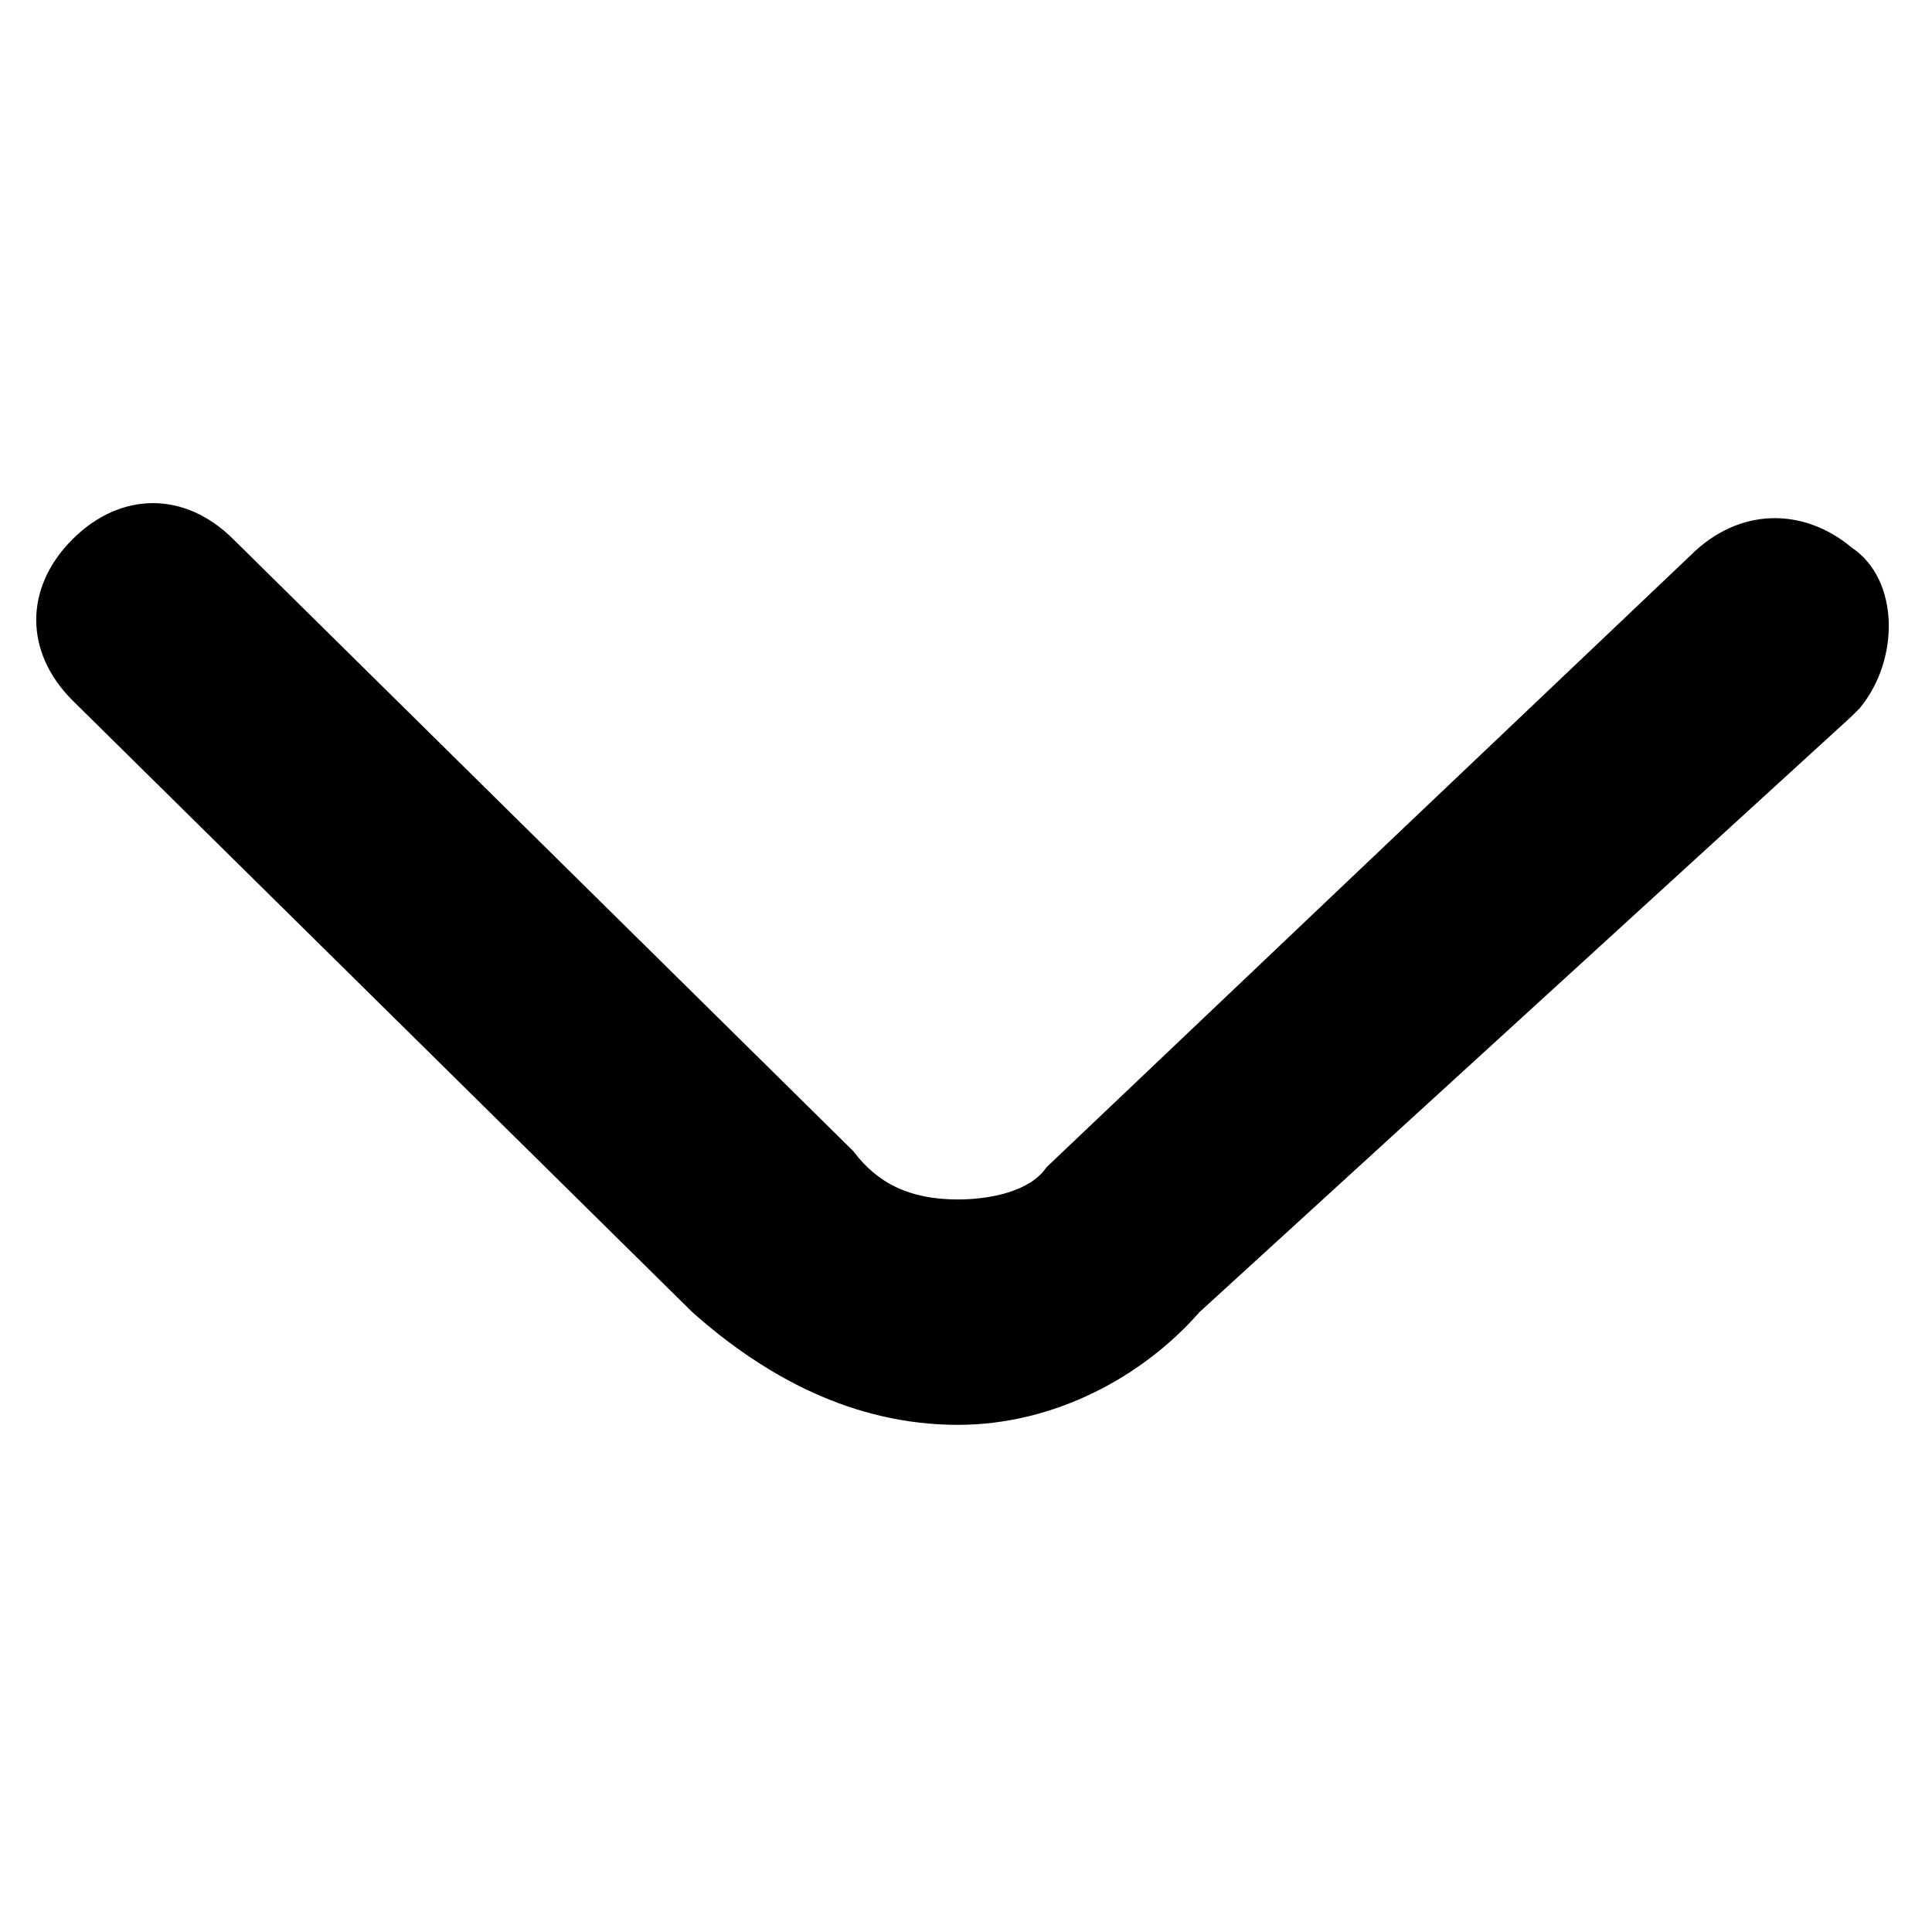 <svg xmlns="http://www.w3.org/2000/svg" viewBox="0 0 24 24">
  <path d="M11.9 17.7c-1.3 0-2.4-.6-3.3-1.4L.9 8.7c-.6-.6-.6-1.4 0-2s1.4-.6 2 0l7.7 7.6c.3.4.7.6 1.3.6.4 0 .9-.1 1.1-.4l8-7.6c.6-.6 1.4-.6 2-.1.6.4.6 1.4.1 2l-.1.1-8.1 7.4c-.7.8-1.8 1.4-3 1.4z"/>
</svg>
